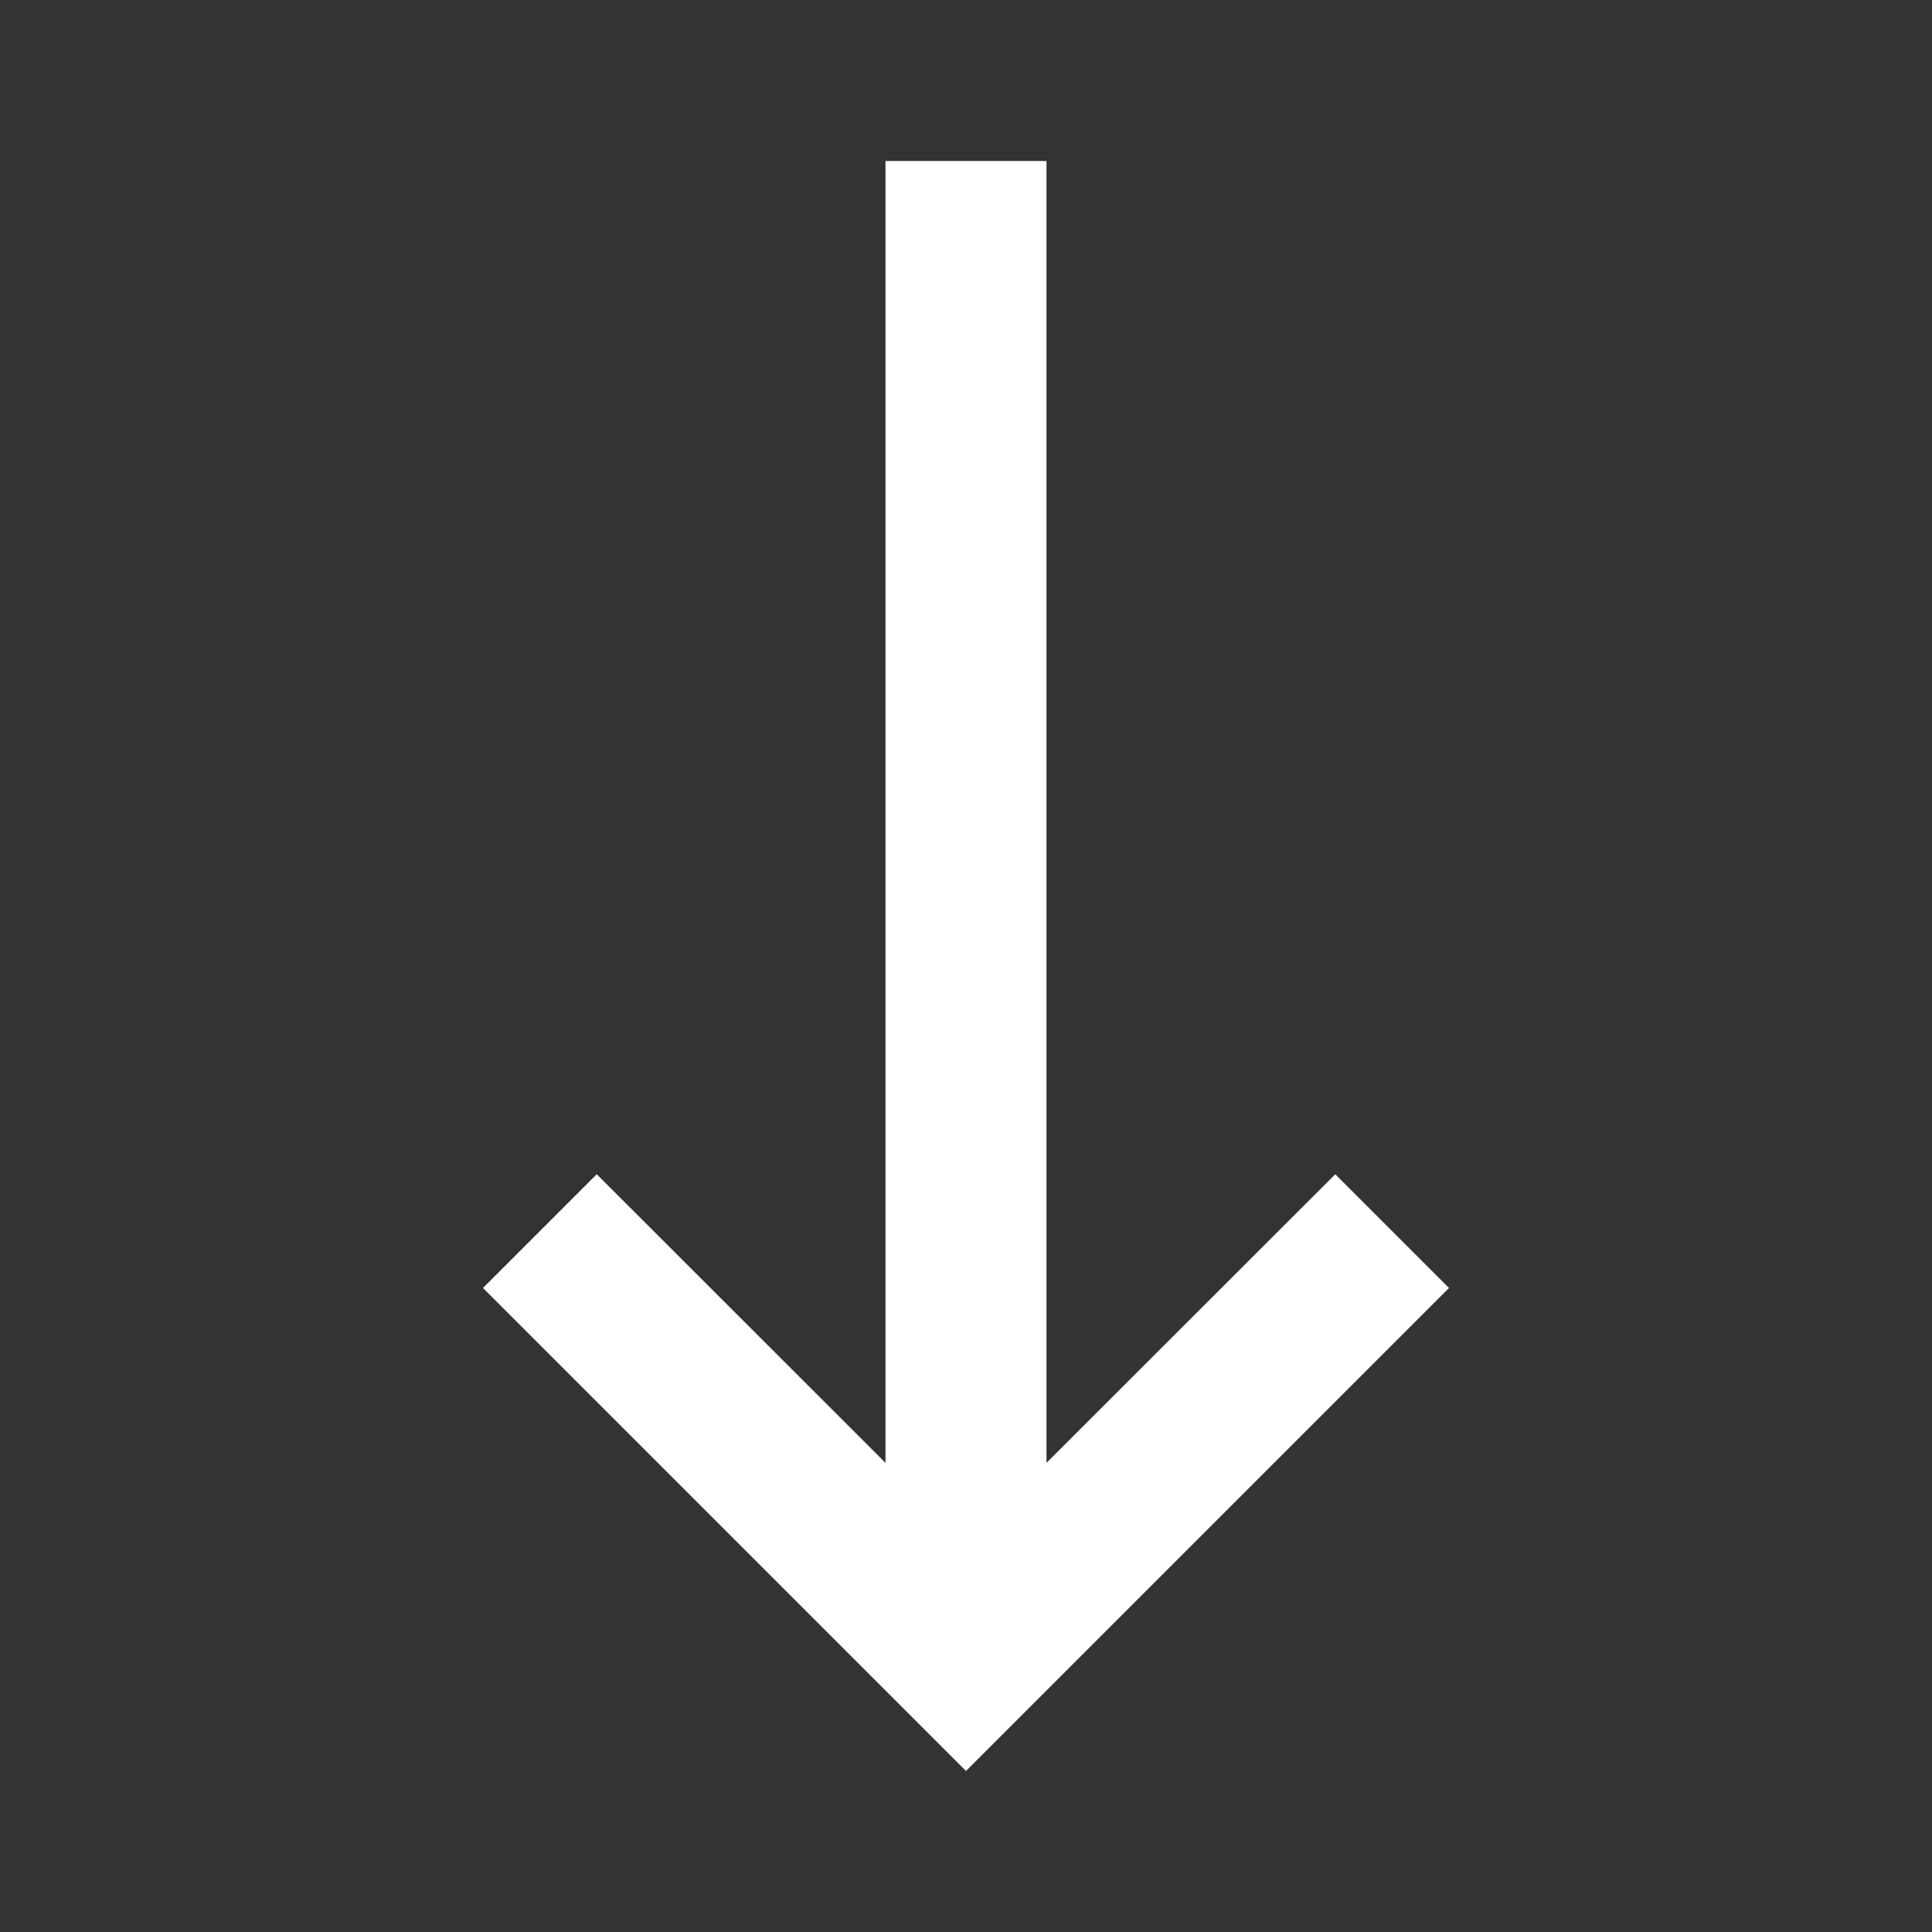<?xml version="1.0" encoding="UTF-8"?>
<svg width="24px" height="24px" viewBox="0 0 24 24" version="1.1" xmlns="http://www.w3.org/2000/svg" xmlns:xlink="http://www.w3.org/1999/xlink">
    <rect x="0" y="0" width="24" height="24" fill="#333333" stroke="none"/>
    <!-- Generator: Sketch 59.1 (86144) - https://sketch.com -->
    <title>light / ArrowDown</title>
    <desc>Created with Sketch.</desc>
    <defs>
        <polygon id="path-1" points="10 4 8.587 5.413 12.172 9 -4 9 -4 11 12.172 11 8.587 14.587 10 16 16 10"></polygon>
    </defs>
    <g id="light-/-ArrowDown" stroke="none" stroke-width="1" fill="none" fill-rule="evenodd">
        <rect id="Rectangle-path" fill="#FFFFFF" fill-rule="nonzero" opacity="0" x="2" y="2" width="20" height="20"></rect>
        <g id="ArrowDown" transform="translate(6, 2)">
            <mask id="mask-2" fill="white">
                <use xlink:href="#path-1"></use>
            </mask>
            <use id="Mask" fill="#FFFFFF" transform="translate(6, 10) rotate(90) translate(-6, -10) " xlink:href="#path-1"></use>
        </g>
    </g>
</svg>